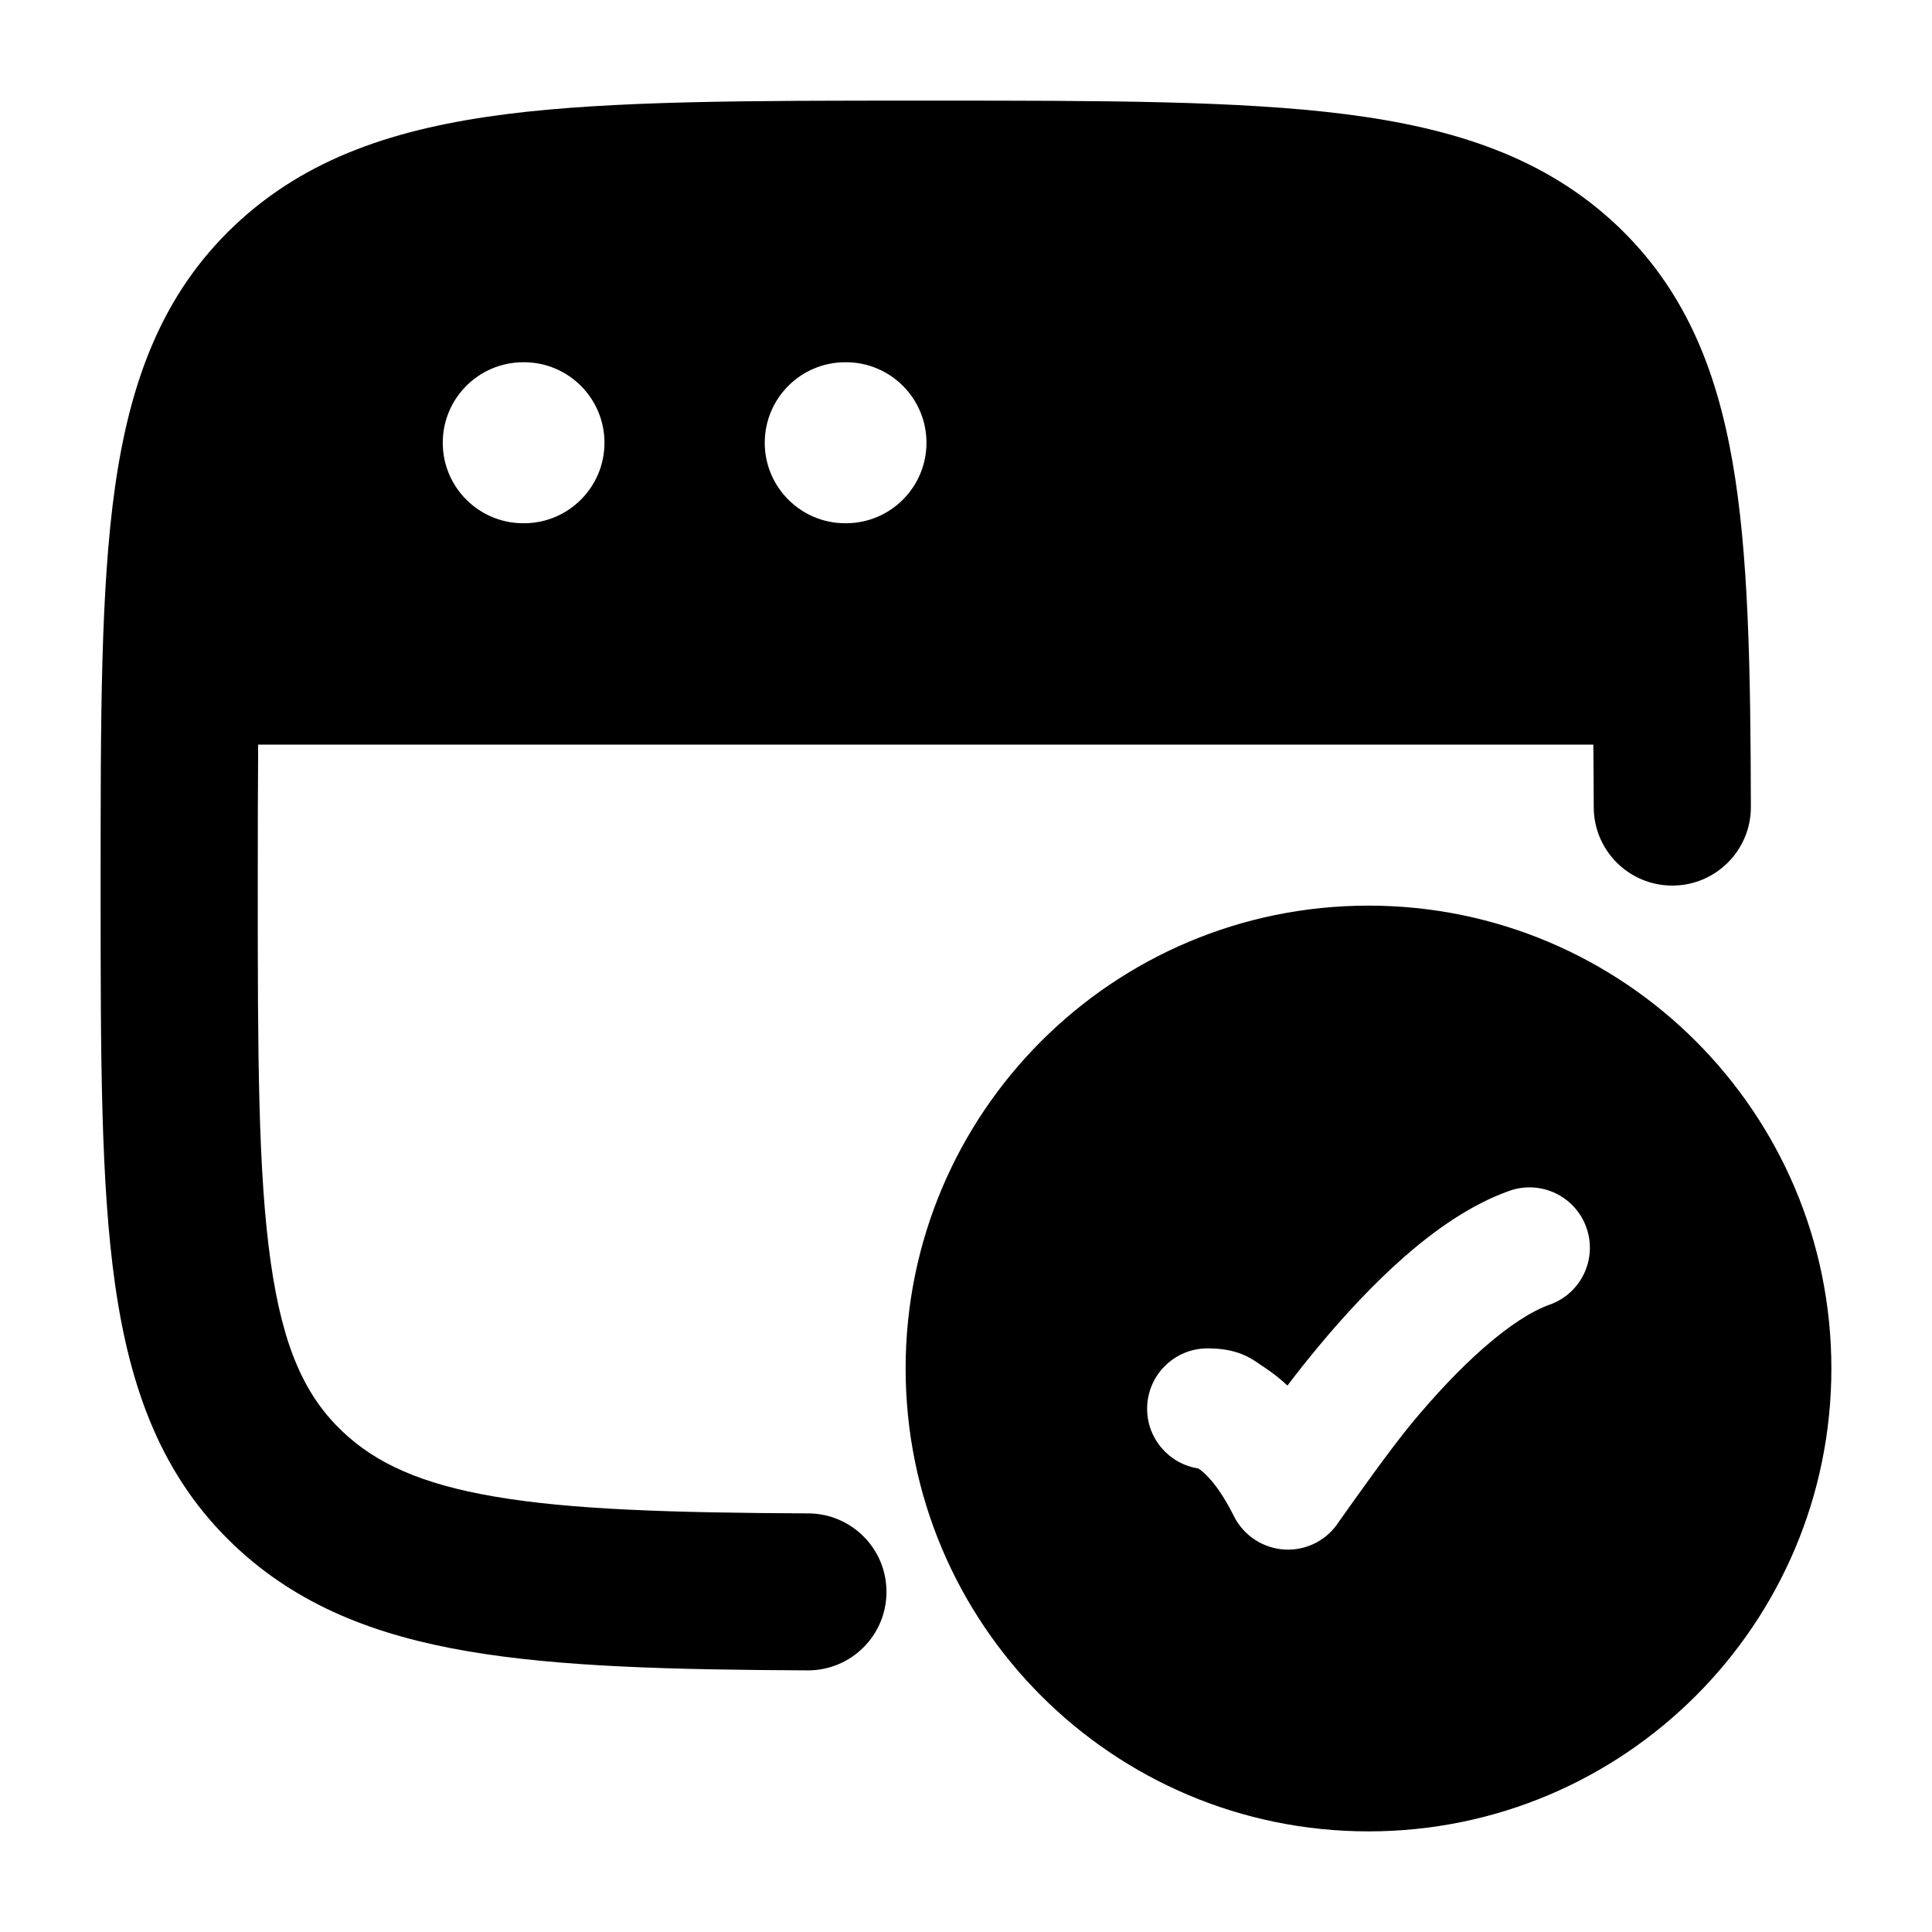 <svg width="24" height="24" viewBox="0 0 24 24" xmlns="http://www.w3.org/2000/svg">
    <path fill-rule="evenodd" clip-rule="evenodd" d="M17 11.25C13.824 11.25 11.25 13.824 11.25 17C11.25 20.176 13.824 22.75 17 22.75C20.176 22.75 22.75 20.176 22.75 17C22.75 13.824 20.176 11.25 17 11.25ZM19.25 16.207C19.641 16.069 19.845 15.64 19.707 15.25C19.569 14.859 19.14 14.655 18.75 14.793C18.267 14.964 17.82 15.284 17.441 15.616C17.055 15.955 16.696 16.346 16.395 16.707C16.248 16.883 16.113 17.053 15.993 17.212C15.905 17.129 15.816 17.06 15.729 17.001C15.71 16.989 15.693 16.977 15.674 16.964C15.531 16.864 15.367 16.75 15 16.75C14.586 16.75 14.25 17.086 14.25 17.5C14.25 17.875 14.525 18.186 14.884 18.241C14.887 18.243 14.892 18.246 14.896 18.249C14.952 18.286 15.124 18.425 15.329 18.836C15.45 19.077 15.692 19.235 15.962 19.249C16.232 19.263 16.488 19.13 16.633 18.902C16.796 18.672 17.276 17.992 17.547 17.668C17.818 17.342 18.122 17.014 18.43 16.744C18.746 16.467 19.027 16.286 19.25 16.207Z"/>
    <path fill-rule="evenodd" clip-rule="evenodd" d="M11.57 1.25H11.431H11.431C9.304 1.25 7.613 1.25 6.289 1.418C4.927 1.592 3.805 1.958 2.913 2.802C2.013 3.654 1.616 4.736 1.429 6.049C1.25 7.313 1.25 8.921 1.25 10.925V10.925V11.077V11.077C1.25 13.081 1.25 14.69 1.429 15.953C1.616 17.266 2.013 18.348 2.913 19.2C3.699 19.943 4.663 20.317 5.814 20.513C6.942 20.706 8.333 20.742 10.031 20.75C10.571 20.753 11.01 20.318 11.012 19.779C11.015 19.241 10.58 18.802 10.041 18.8C8.325 18.792 7.089 18.753 6.144 18.591C5.222 18.434 4.668 18.174 4.256 17.784C3.797 17.35 3.516 16.756 3.363 15.679C3.205 14.568 3.202 13.099 3.202 11.001C3.202 10.362 3.203 9.78 3.207 9.25H19.793C19.796 9.498 19.797 9.757 19.798 10.028C19.799 10.567 20.237 11.002 20.776 11.001C21.315 11 21.751 10.562 21.75 10.024C21.746 8.291 21.721 6.873 21.521 5.732C21.316 4.558 20.912 3.583 20.088 2.802C19.195 1.958 18.074 1.592 16.712 1.418C15.387 1.25 13.697 1.25 11.57 1.25H11.57ZM5.5 5.5C5.5 4.948 5.948 4.5 6.5 4.5H6.509C7.061 4.5 7.509 4.948 7.509 5.5C7.509 6.052 7.061 6.5 6.509 6.5H6.5C5.948 6.5 5.5 6.052 5.5 5.5ZM10.5 4.5C9.948 4.5 9.5 4.948 9.5 5.5C9.5 6.052 9.948 6.5 10.5 6.5H10.509C11.061 6.5 11.509 6.052 11.509 5.5C11.509 4.948 11.061 4.5 10.509 4.5H10.5Z"/>
</svg>
